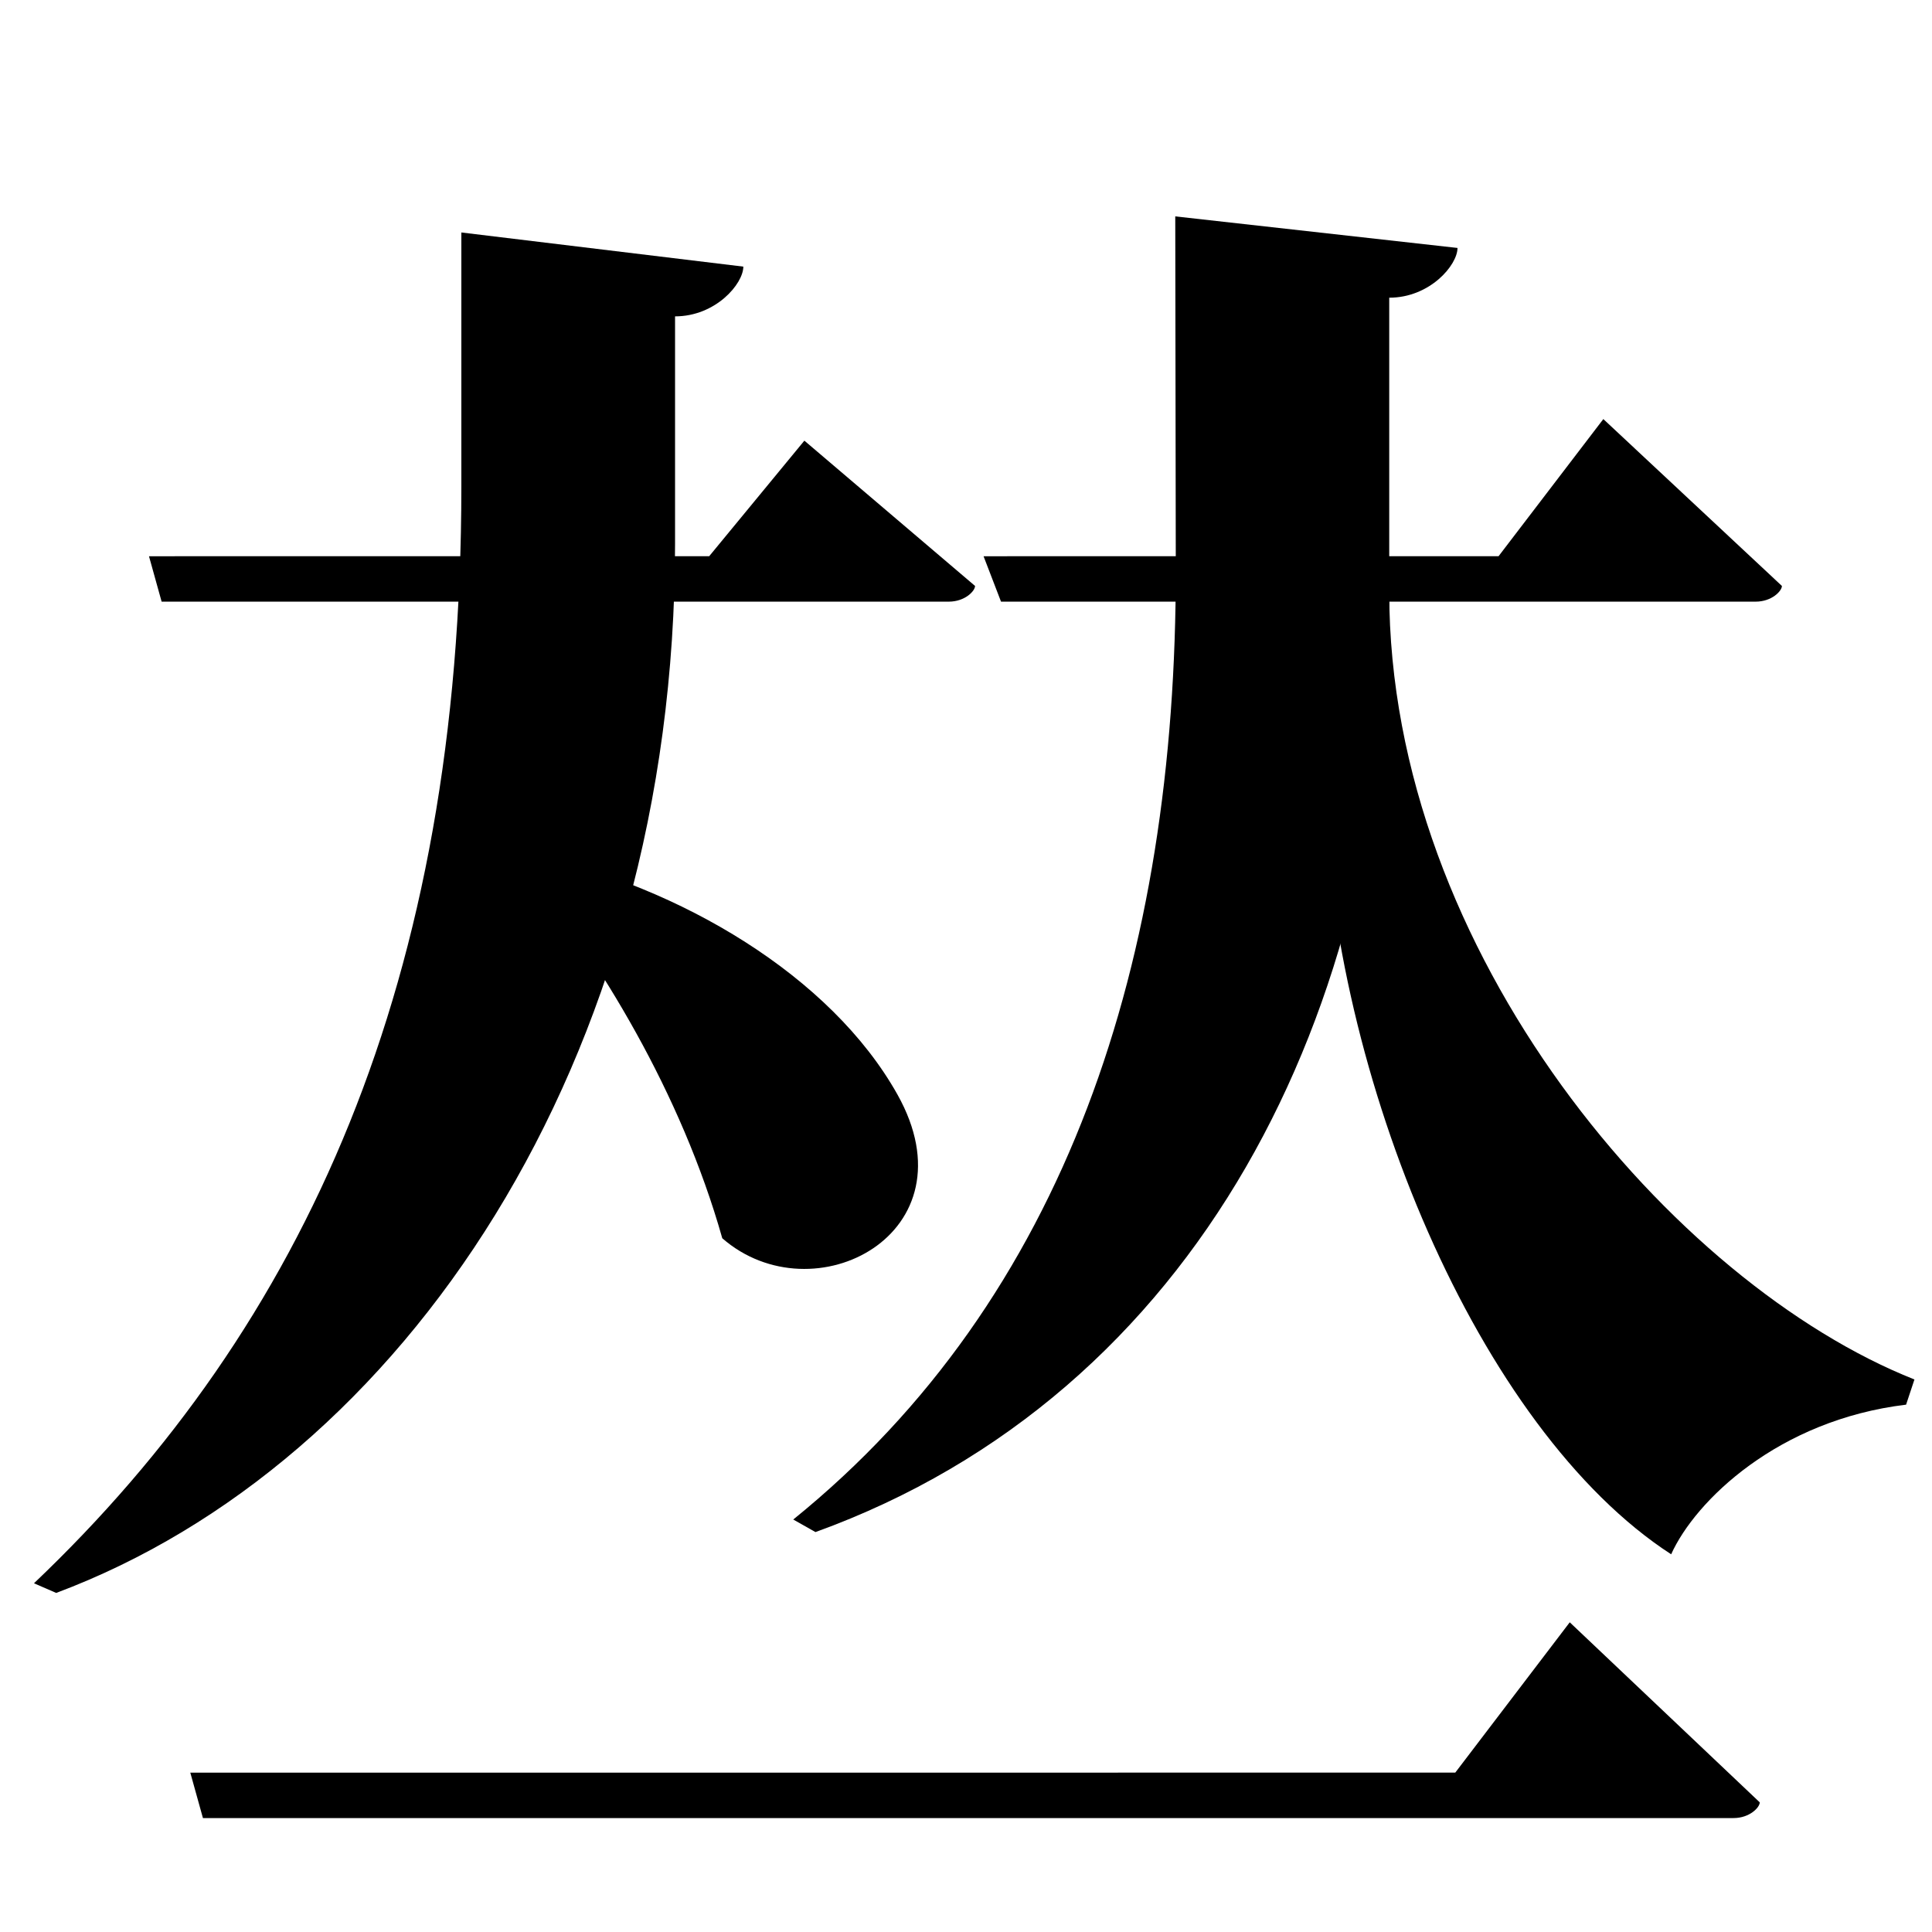 <?xml version="1.0" encoding="UTF-8" standalone="no"?>
<svg viewBox="0 0 2000 2000" version="1.1" xmlns="http://www.w3.org/2000/svg" xmlns:sodipodi="http://sodipodi.sourceforge.net/DTD/sodipodi-0.dtd">
	
      <path sodipodi:nodetypes="ccscc" d="m 540,893.24 c 81.24,100.8 165.2,238.4 207.7,388.6 C 842,1364 1009.742,1276.932 929,1133 860,1010 704,918 551,884.54 Z" id="path1371"></path>
      <path sodipodi:nodetypes="cccccc" d="m 1981.825,1428.03 c -249,-98.683 -543.7,-441.03 -543.7,-815.5 L 1370.175,812 c 8,302 160.283,667.625 359.8,797 24.984,-55.486 111,-139 243.2,-154.9 z" id="path1373"></path>
      <path sodipodi:nodetypes="csccsccc" d="m 1216.625,224 0.55,364 c 0.613,405.443 -113,756.061 -396,985 l 23,13 c 396,-143.299 593.95,-539.272 593.95,-973.47 V 308.18 c 42.02,0 70.66,-33.68 70.68,-51.51 z" id="path1375"></path>
      <path sodipodi:nodetypes="csccccc" d="m 1036.255,622.825 h 781.137 c 16.85,0 27.23,-11.08 27.23,-16.26 l -184.86,-172.74 -108.44,141.94 -533.147,0.05 z" id="path1377"></path>
      <path sodipodi:nodetypes="ccscccc" id="path1379" d="m 154.232,575.815 13.08,47.01 H 982.145 c 16.85,0 27.23,-11.08 27.23,-16.26 l -176.693,-150.4 -98.507,119.6 z"></path>
      <path id="path1382" d="M 477.589,240.65 V 504 c 0,510.215 -161.27,867.642 -442.414,1135 l 23,10 C 416.154,1514.986 698.814,1100.764 698.814,563 V 327.505 c 42.02,0 70.66,-33.68 70.68,-51.51 z" sodipodi:nodetypes="csccsccc"></path>
      <path d="m 197,1835.05 13.08,47.01 h 1584.383 c 16.85,0 27.23,-11.08 27.23,-16.26 L 1625,1679.4 1506.493,1835 Z" id="path1390" sodipodi:nodetypes="ccscccc"></path>
    
</svg>
